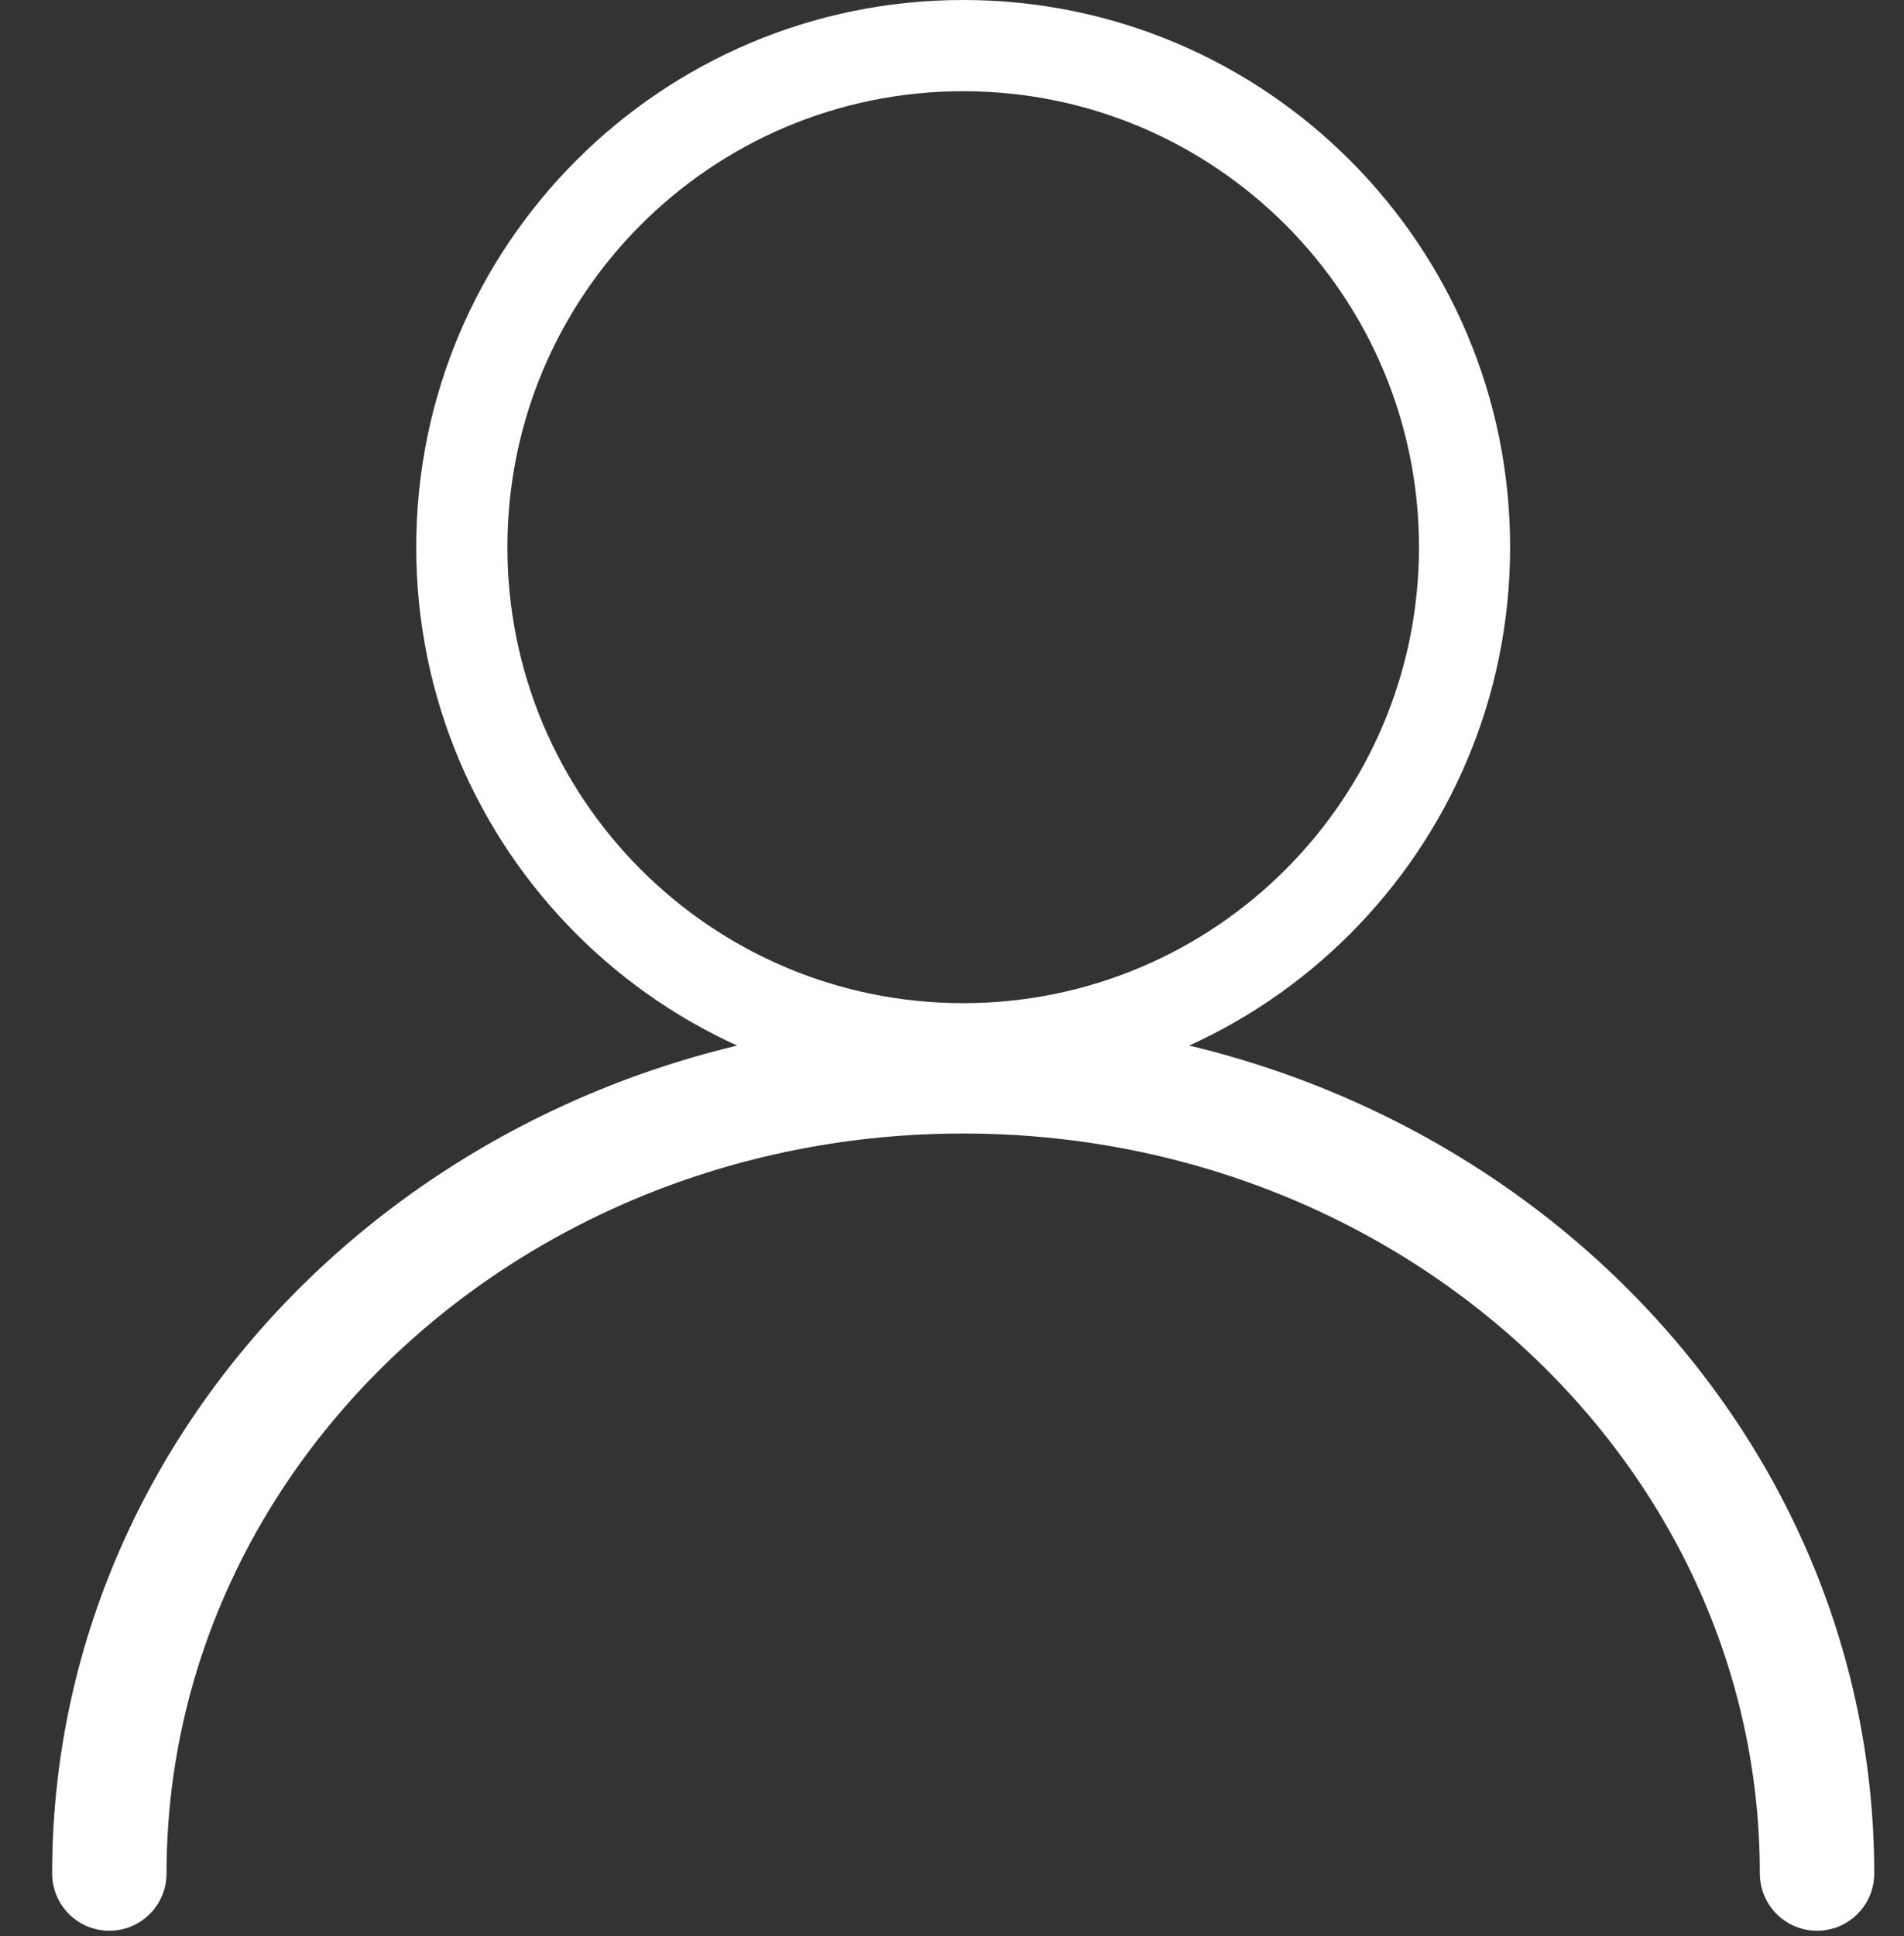 <svg width="61" height="62" viewBox="0 0 61 62" fill="none" xmlns="http://www.w3.org/2000/svg">
<rect x="0" y="0" width="61" height="62" fill="#333333" stroke="none"/>
<path fill-rule="evenodd" clip-rule="evenodd" d="M30.858 2.921C22.793 2.921 16.256 9.458 16.256 17.523C16.256 25.588 22.793 32.126 30.858 32.126C38.923 32.126 45.461 25.588 45.461 17.523C45.461 9.458 38.923 2.921 30.858 2.921ZM13.335 17.523C13.335 7.845 21.18 0 30.858 0C40.536 0 48.381 7.845 48.381 17.523C48.381 27.201 40.536 35.046 30.858 35.046C21.18 35.046 13.335 27.201 13.335 17.523Z" fill="white"/>
<path d="M58.214 60C58.214 45.899 45.967 34.468 30.859 34.468C15.751 34.468 3.503 45.899 3.503 60" stroke="white" stroke-width="3.665" stroke-linecap="round"/>
</svg>
